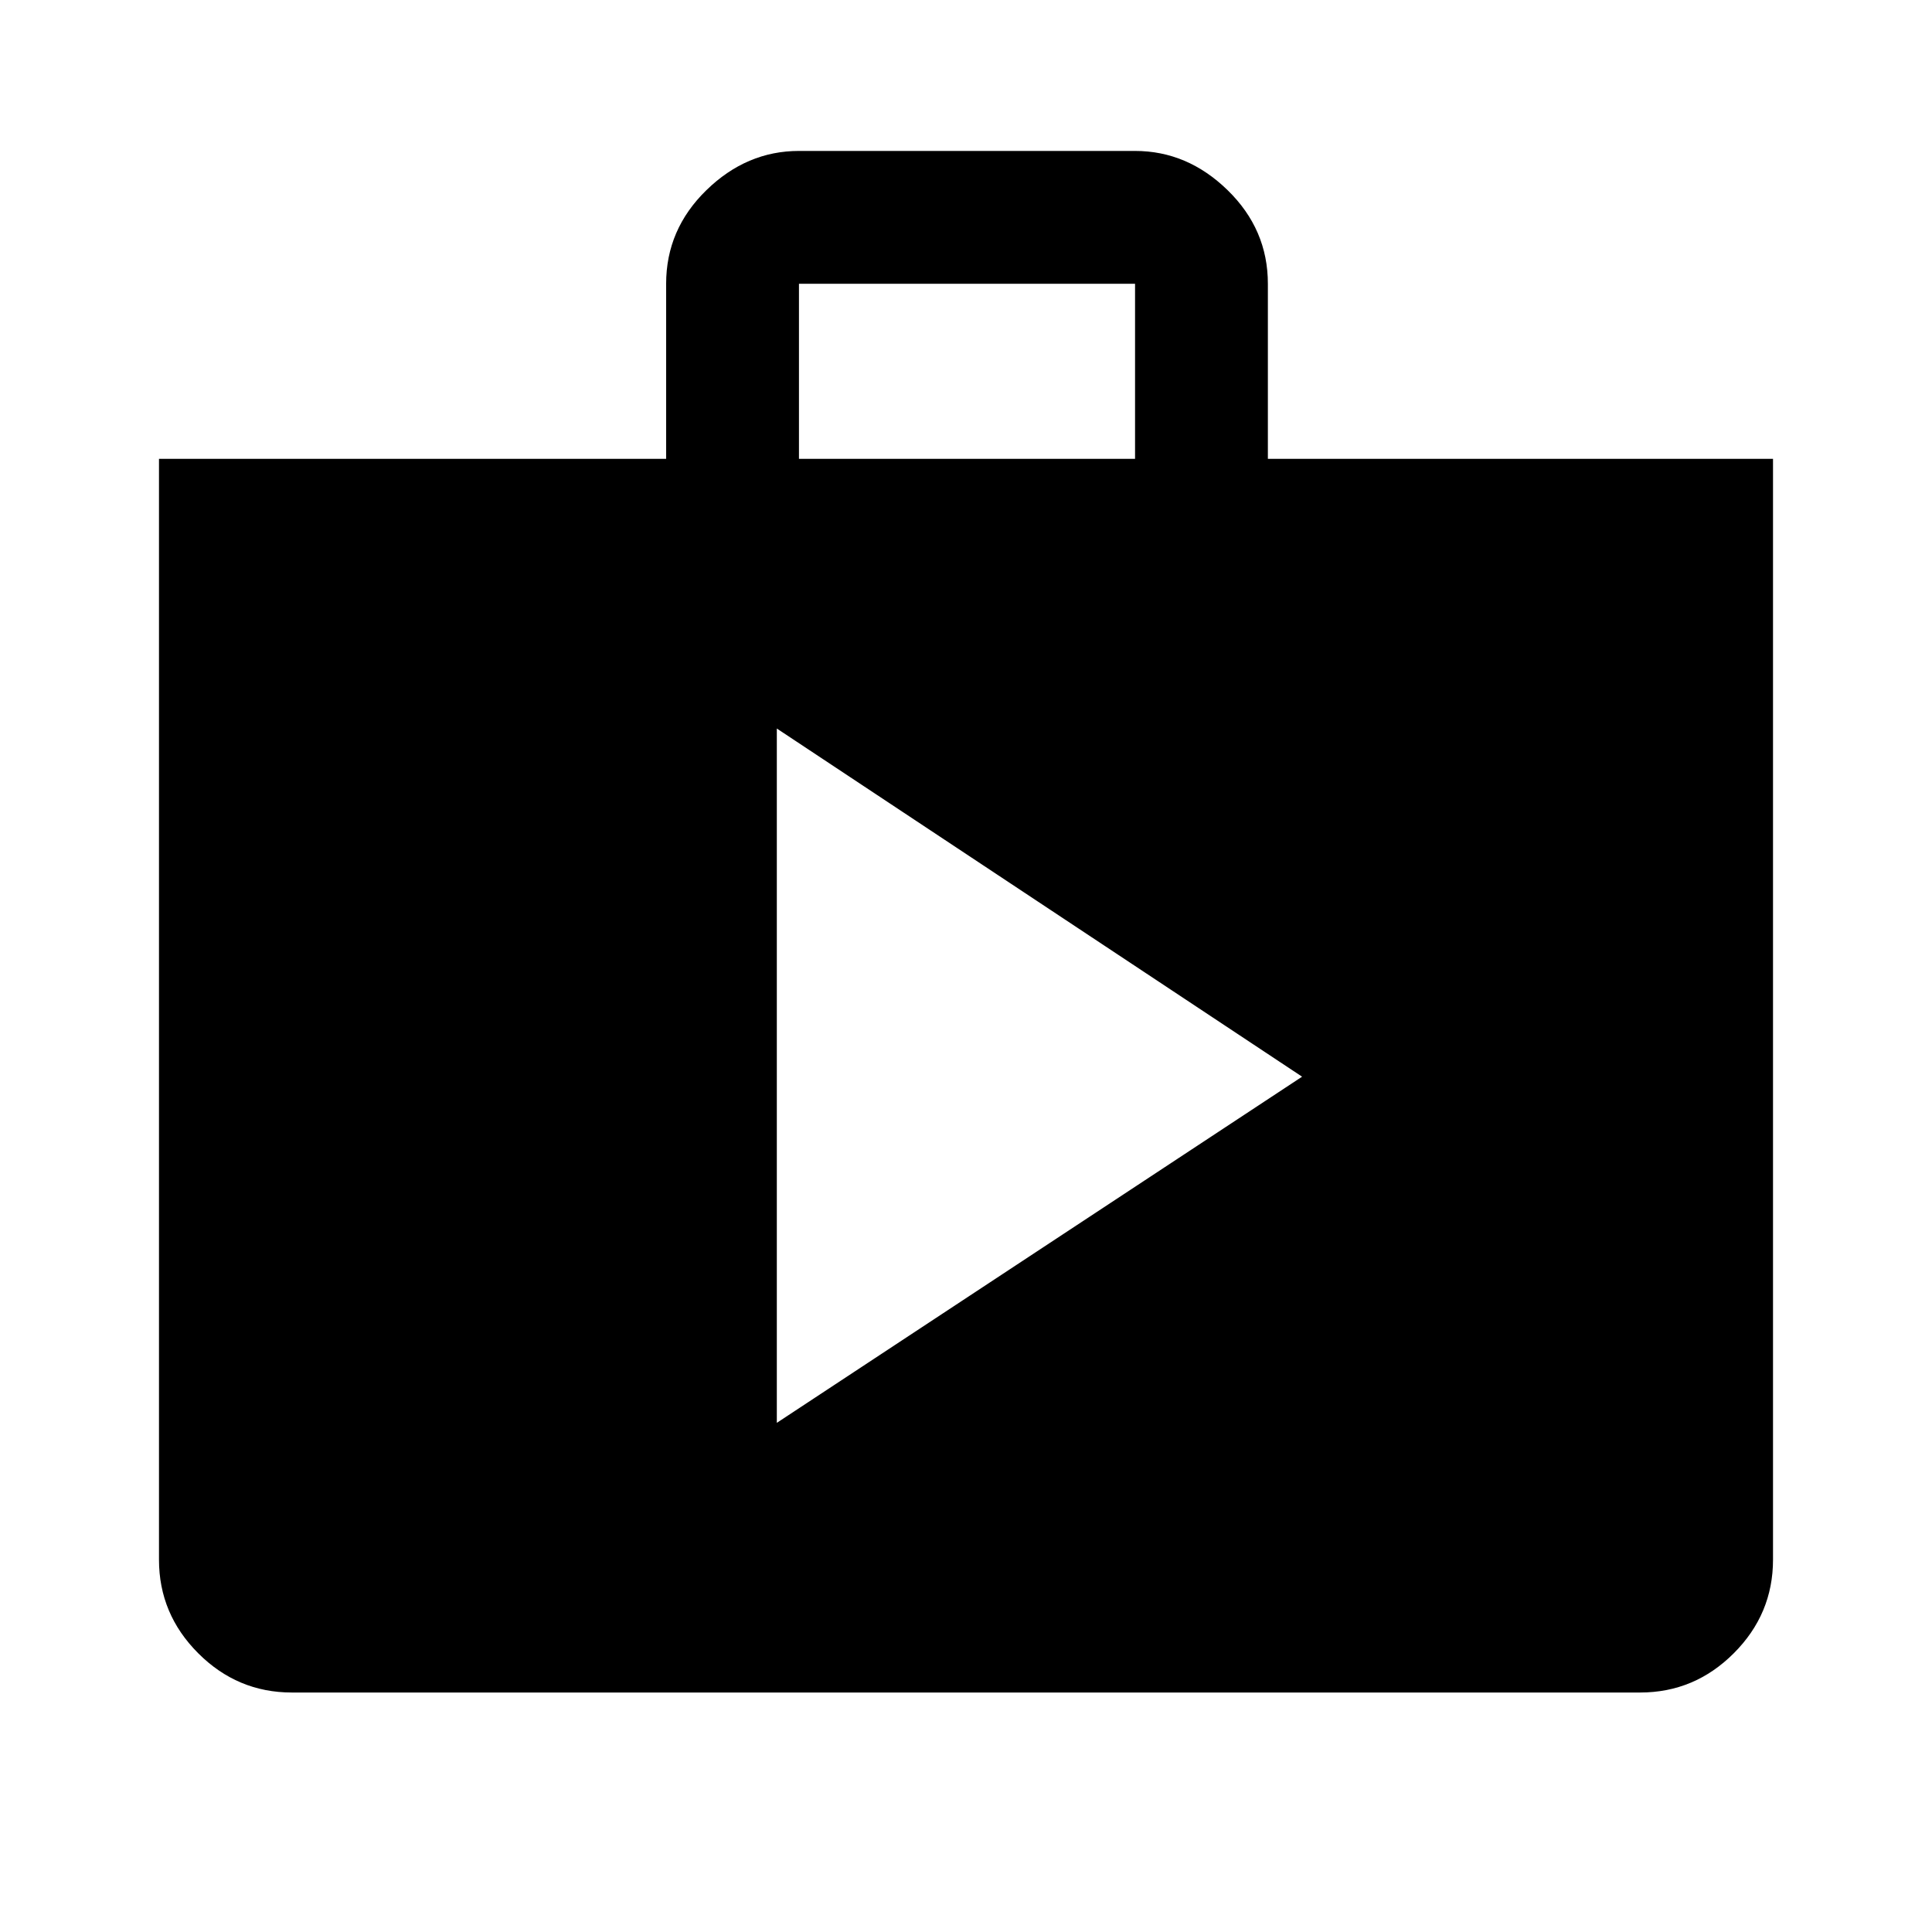 <svg xmlns="http://www.w3.org/2000/svg" height="48" width="48"><path d="M7.25 42.05q-1.35 0-2.325-.975-.975-.975-.975-2.325V11.4h12.6V7.05q0-1.35 1-2.325 1-.975 2.3-.975h8.35q1.3 0 2.3.975 1 .975 1 2.325v4.35h12.55v27.35q0 1.35-.975 2.325-.975.975-2.325.975Zm12.6-30.65h8.35V7.05h-8.35Zm-.55 23.95 13.05-8.6L19.3 18.1Z"/></svg>